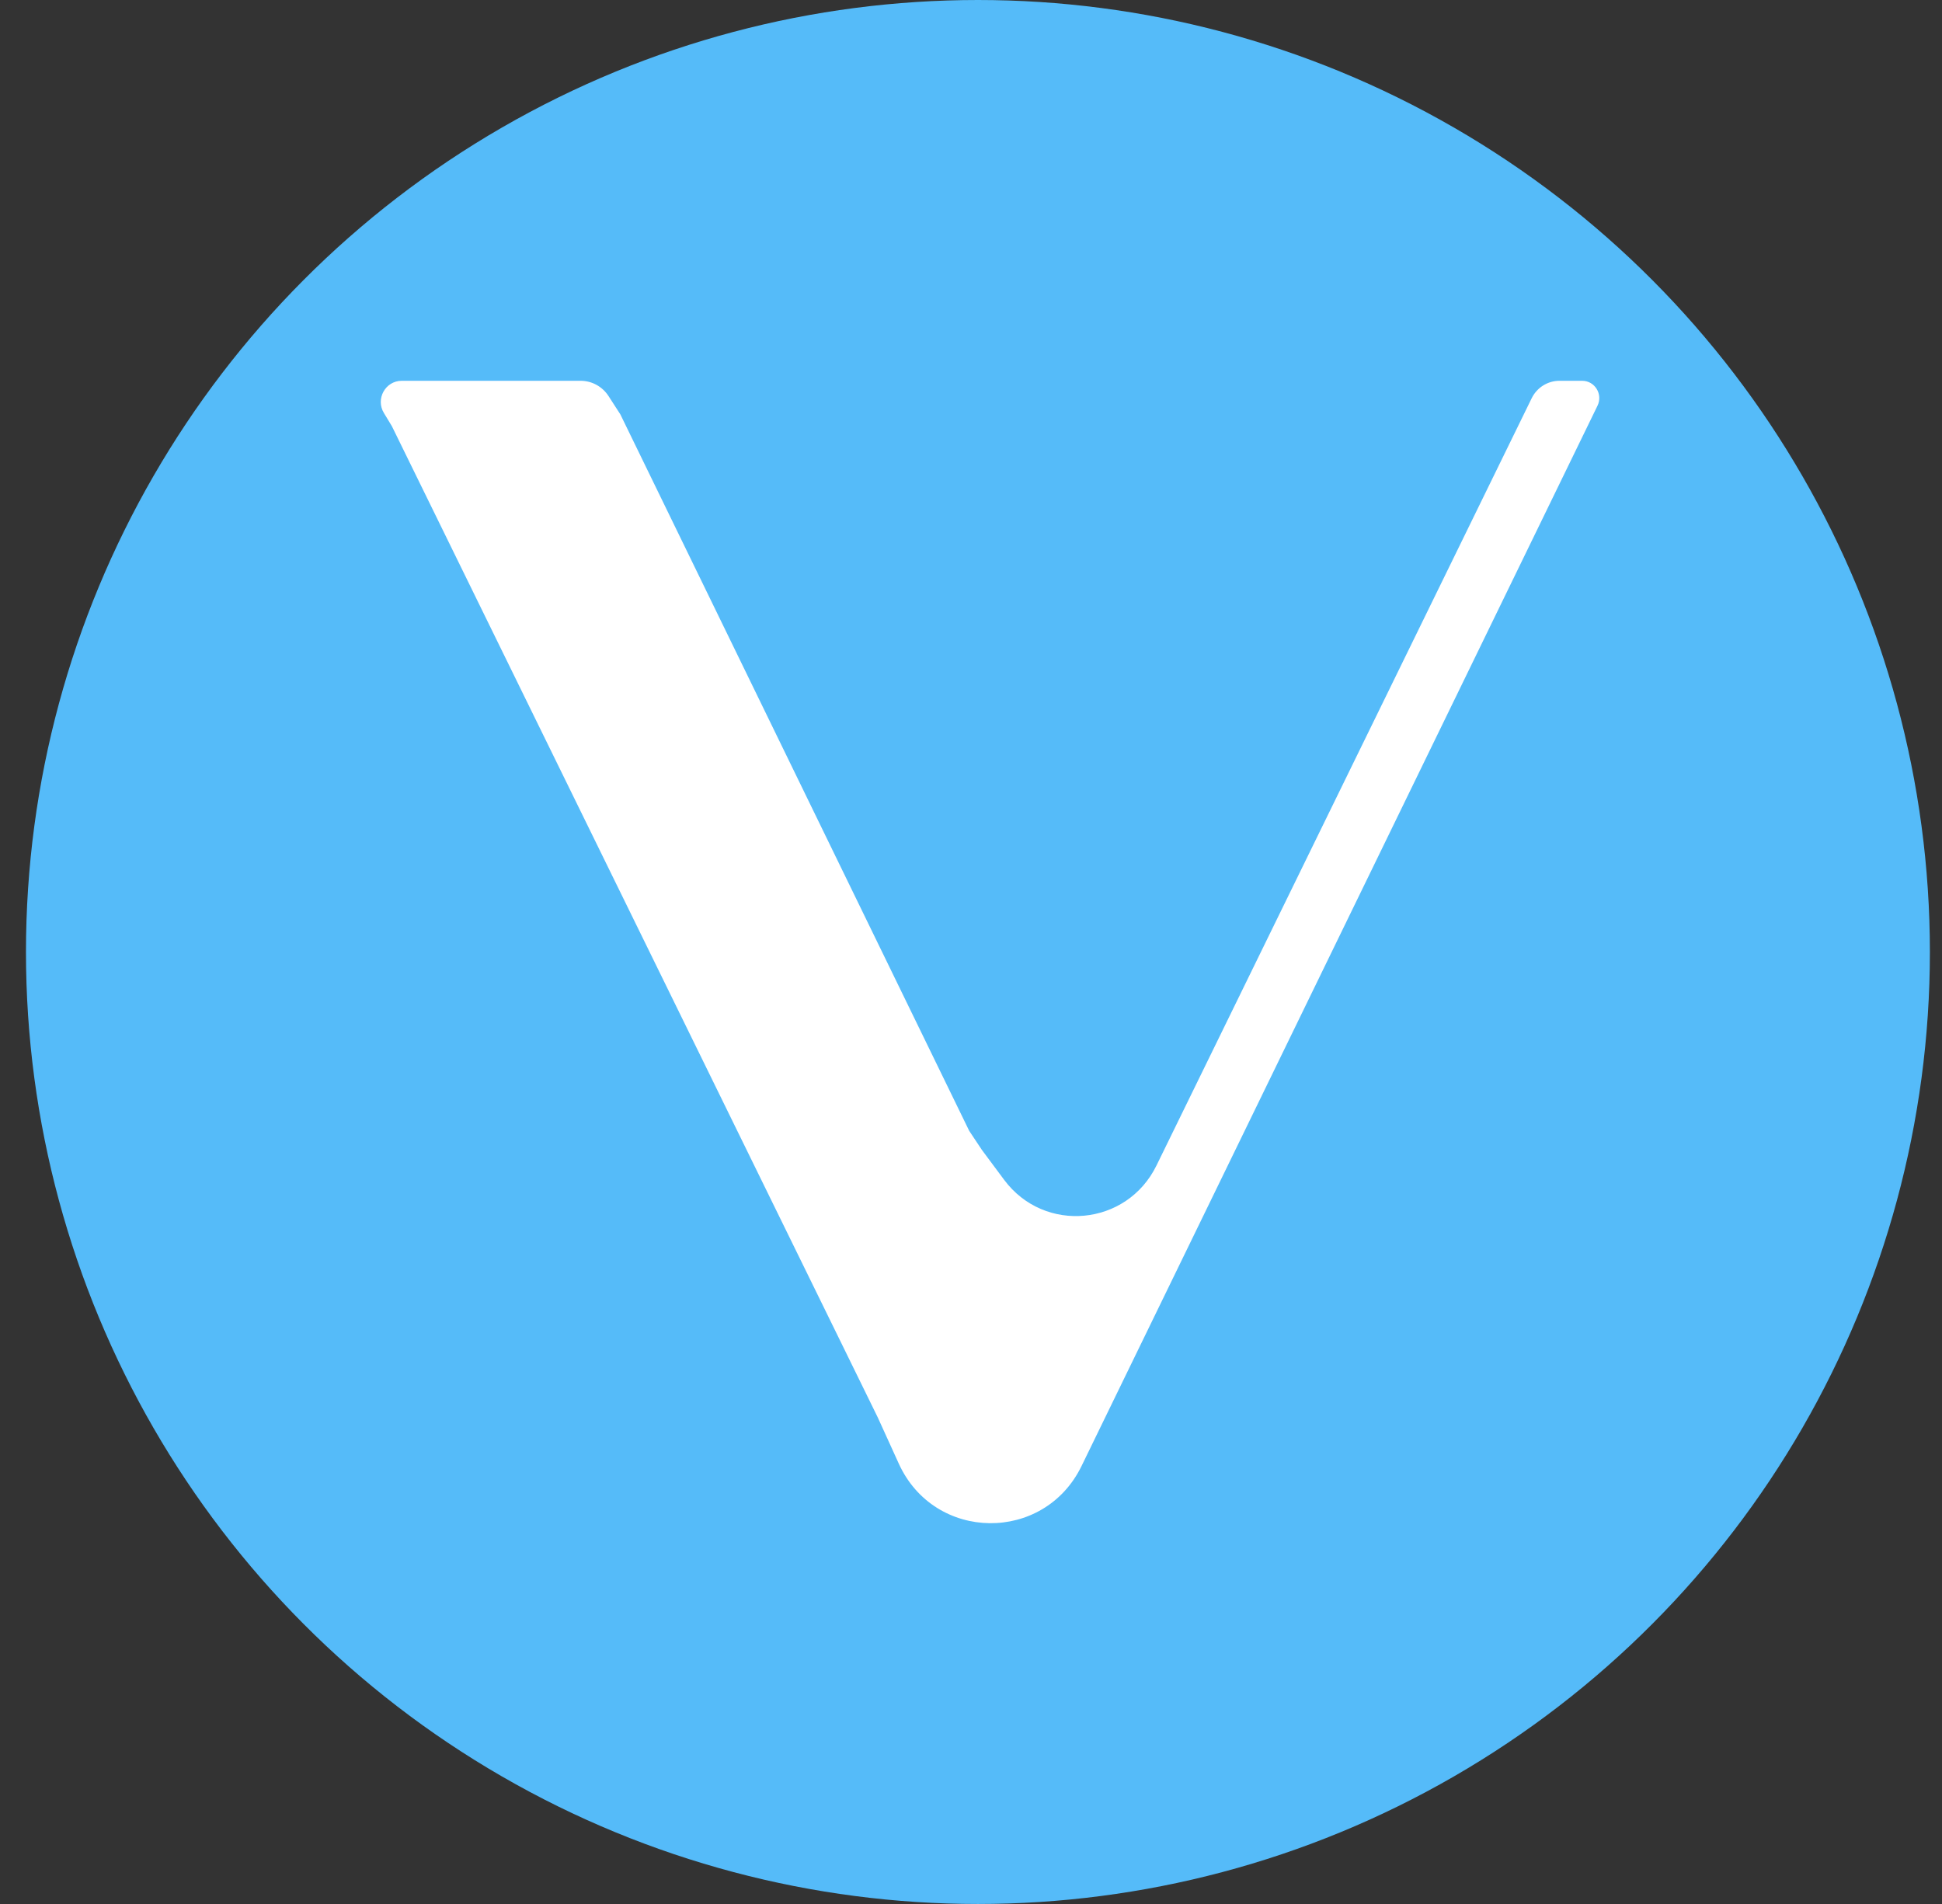 <svg width="51" height="50" viewBox="0 0 51 50" fill="none" xmlns="http://www.w3.org/2000/svg">
<rect x="0" y="0" width="51" height="50" fill="#333333" stroke="none"/>
<ellipse cx="25.682" cy="25" rx="25" ry="25" fill="#55BBF9"/>
<path d="M41.551 10H40.953C40.644 10 40.362 10.178 40.225 10.457L30.371 30.607C29.593 32.199 27.428 32.403 26.371 30.984L25.787 30.199L25.453 29.697L16.292 10.883L15.981 10.401C15.819 10.151 15.544 10 15.249 10H10.55C10.121 10 9.857 10.476 10.082 10.846L10.291 11.191L23.053 37.226L23.604 38.437C24.54 40.492 27.416 40.529 28.403 38.499L41.953 10.654C42.1 10.353 41.883 10 41.551 10Z" fill="white"/>
</svg>
